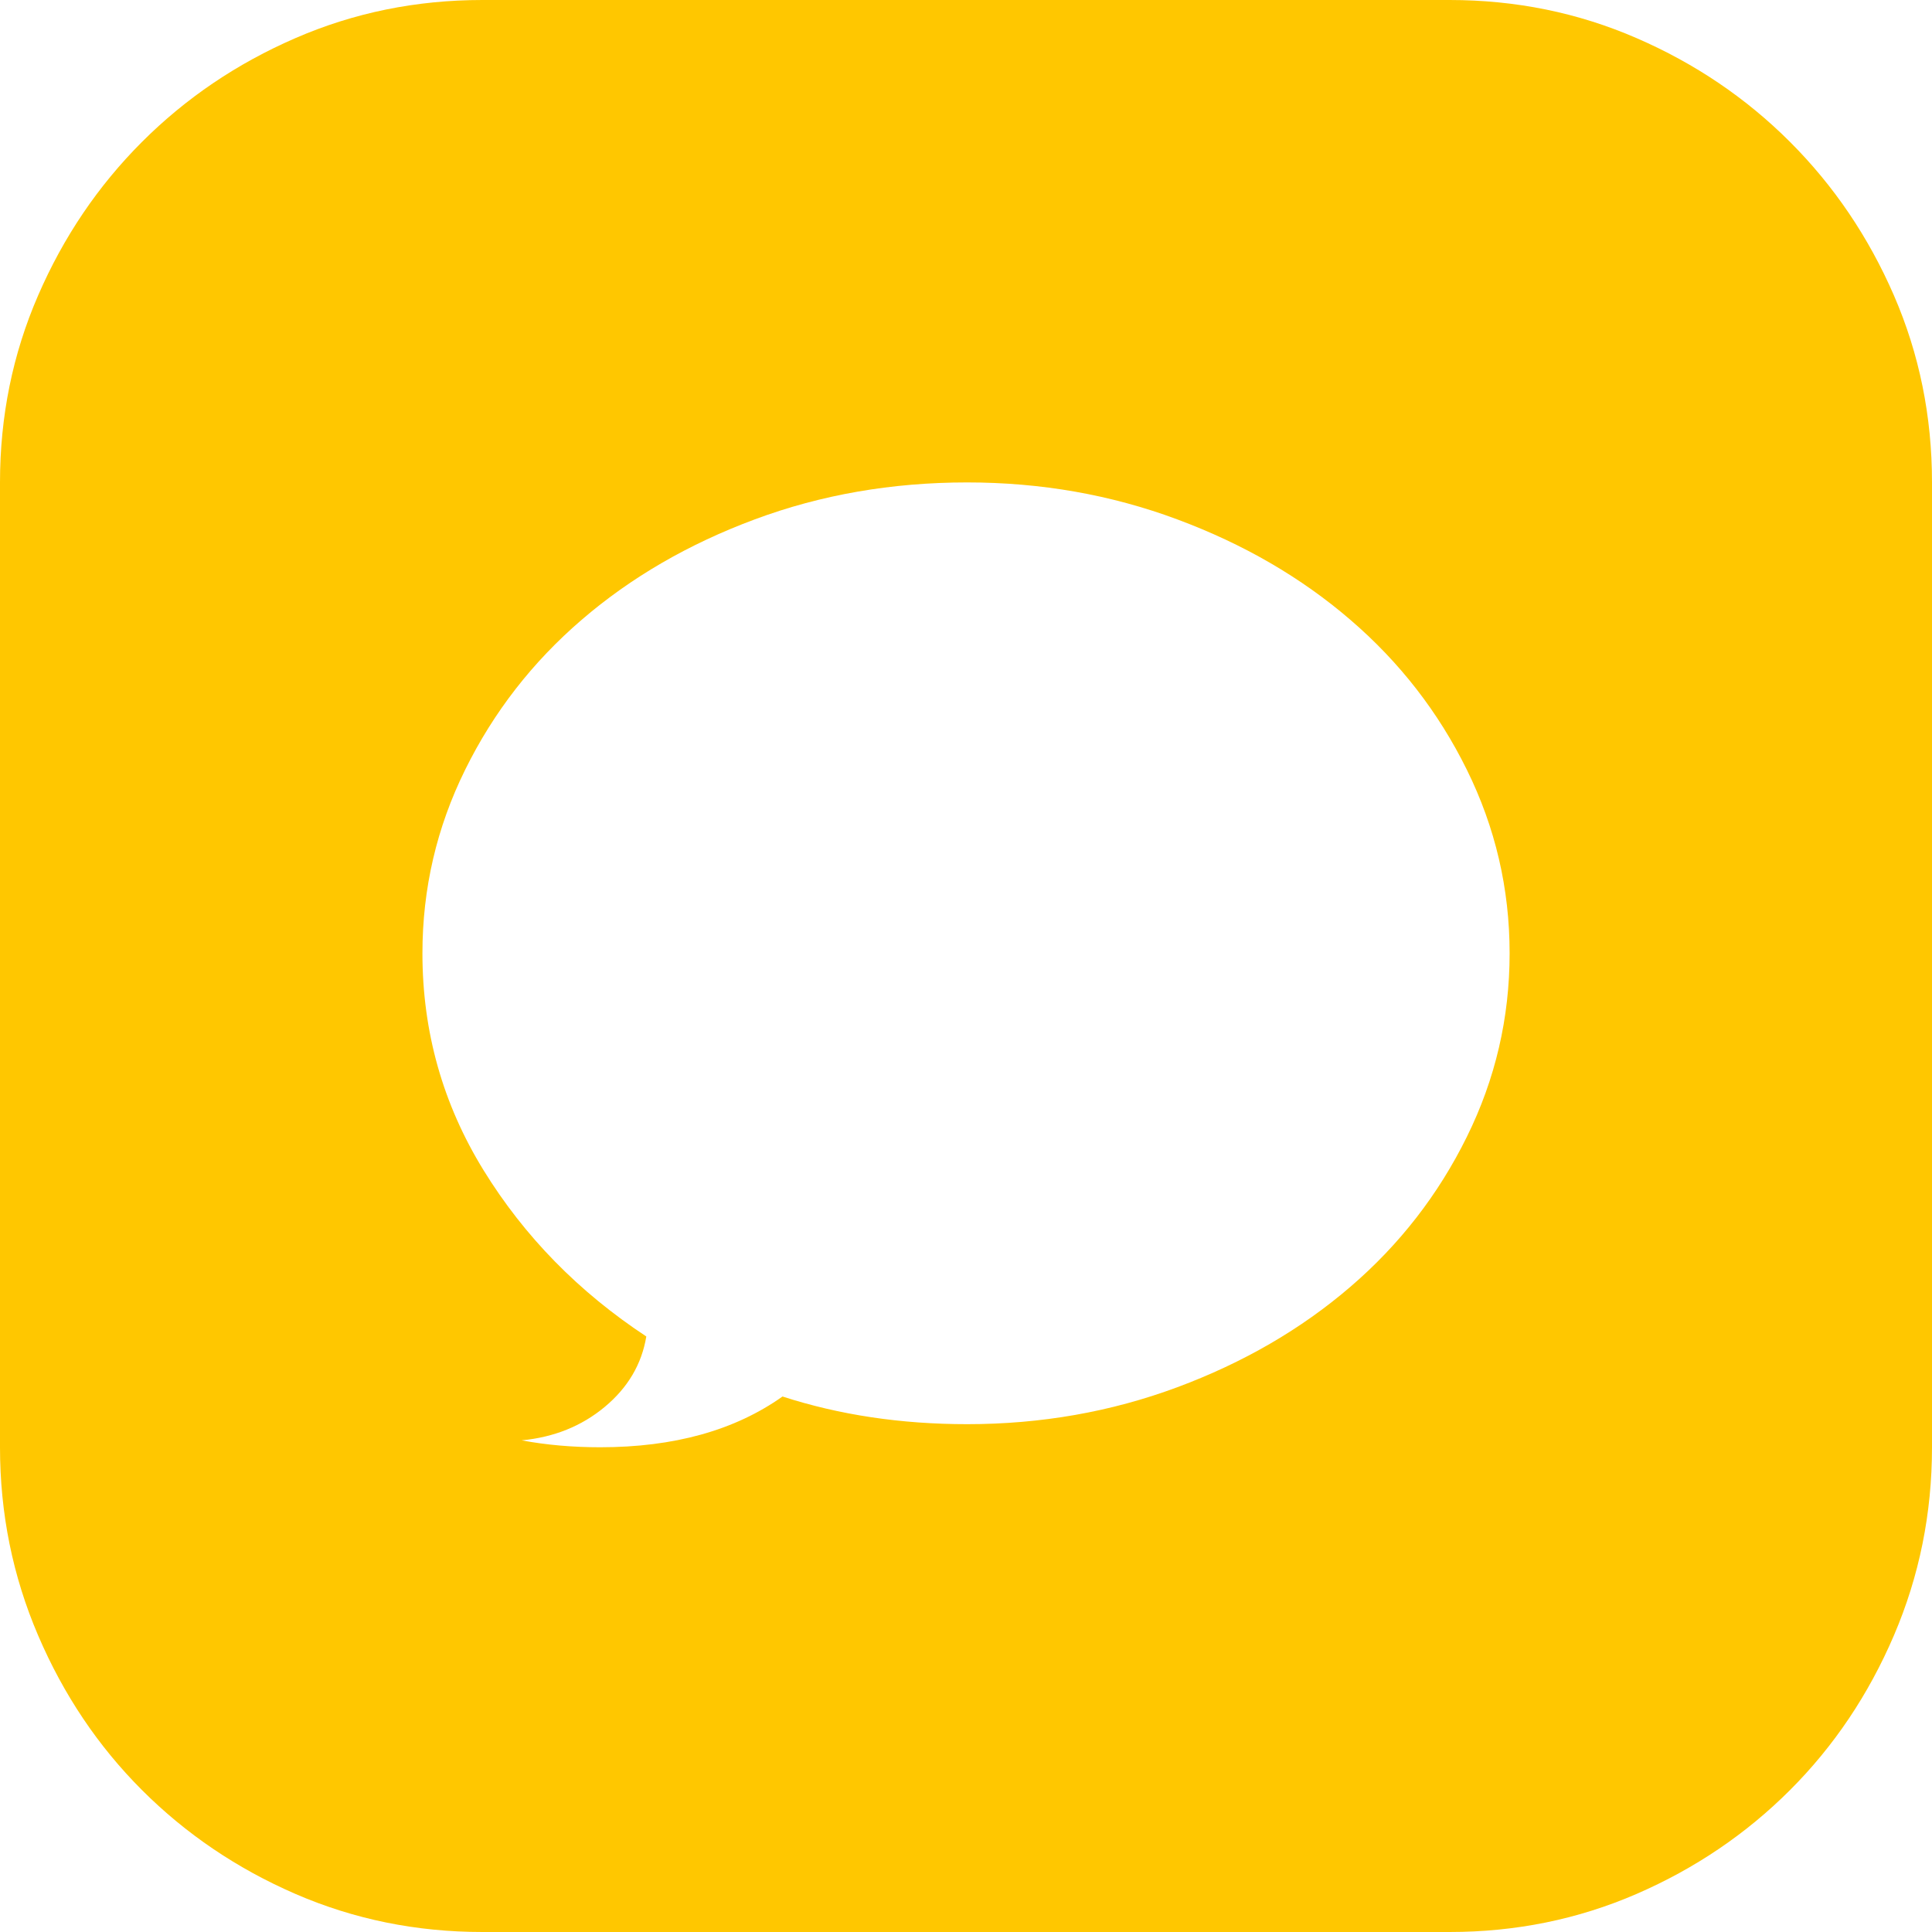 <svg width="40" height="40" viewBox="0 0 40 40" fill="none" xmlns="http://www.w3.org/2000/svg">
<g id="&#240;&#159;&#166;&#134; icon &#34;rounded imessage&#34;">
<path id="Vector" d="M30.012 0C31.382 0 32.672 0.263 33.883 0.789C35.094 1.314 36.153 2.031 37.061 2.939C37.969 3.847 38.686 4.906 39.212 6.117C39.737 7.328 40 8.618 40 9.988V29.964C40 31.334 39.737 32.632 39.212 33.859C38.686 35.086 37.969 36.153 37.061 37.061C36.153 37.969 35.094 38.686 33.883 39.212C32.672 39.737 31.382 40 30.012 40H9.988C8.618 40 7.328 39.737 6.117 39.212C4.906 38.686 3.847 37.969 2.939 37.061C2.031 36.153 1.314 35.086 0.789 33.859C0.263 32.632 0 31.334 0 29.964V9.988C0 8.618 0.263 7.328 0.789 6.117C1.314 4.906 2.031 3.847 2.939 2.939C3.847 2.031 4.906 1.314 6.117 0.789C7.328 0.263 8.618 0 9.988 0H30.012ZM20.024 29.486C21.553 29.486 23.003 29.231 24.373 28.722C25.743 28.212 26.938 27.519 27.957 26.643C28.977 25.767 29.781 24.731 30.37 23.536C30.96 22.342 31.255 21.075 31.255 19.737C31.255 18.399 30.96 17.133 30.37 15.938C29.781 14.743 28.977 13.708 27.957 12.832C26.938 11.955 25.743 11.262 24.373 10.753C23.003 10.243 21.553 9.988 20.024 9.988C18.463 9.988 16.997 10.243 15.627 10.753C14.257 11.262 13.062 11.955 12.043 12.832C11.024 13.708 10.219 14.743 9.63 15.938C9.04 17.133 8.746 18.399 8.746 19.737C8.746 21.362 9.168 22.859 10.012 24.229C10.856 25.599 11.979 26.746 13.381 27.67C13.286 28.244 12.999 28.73 12.521 29.128C12.043 29.526 11.47 29.757 10.8 29.821C11.31 29.916 11.852 29.964 12.425 29.964C13.955 29.964 15.213 29.614 16.201 28.913C17.38 29.295 18.654 29.486 20.024 29.486Z" fill="#FFC700"/>
</g>
</svg>
